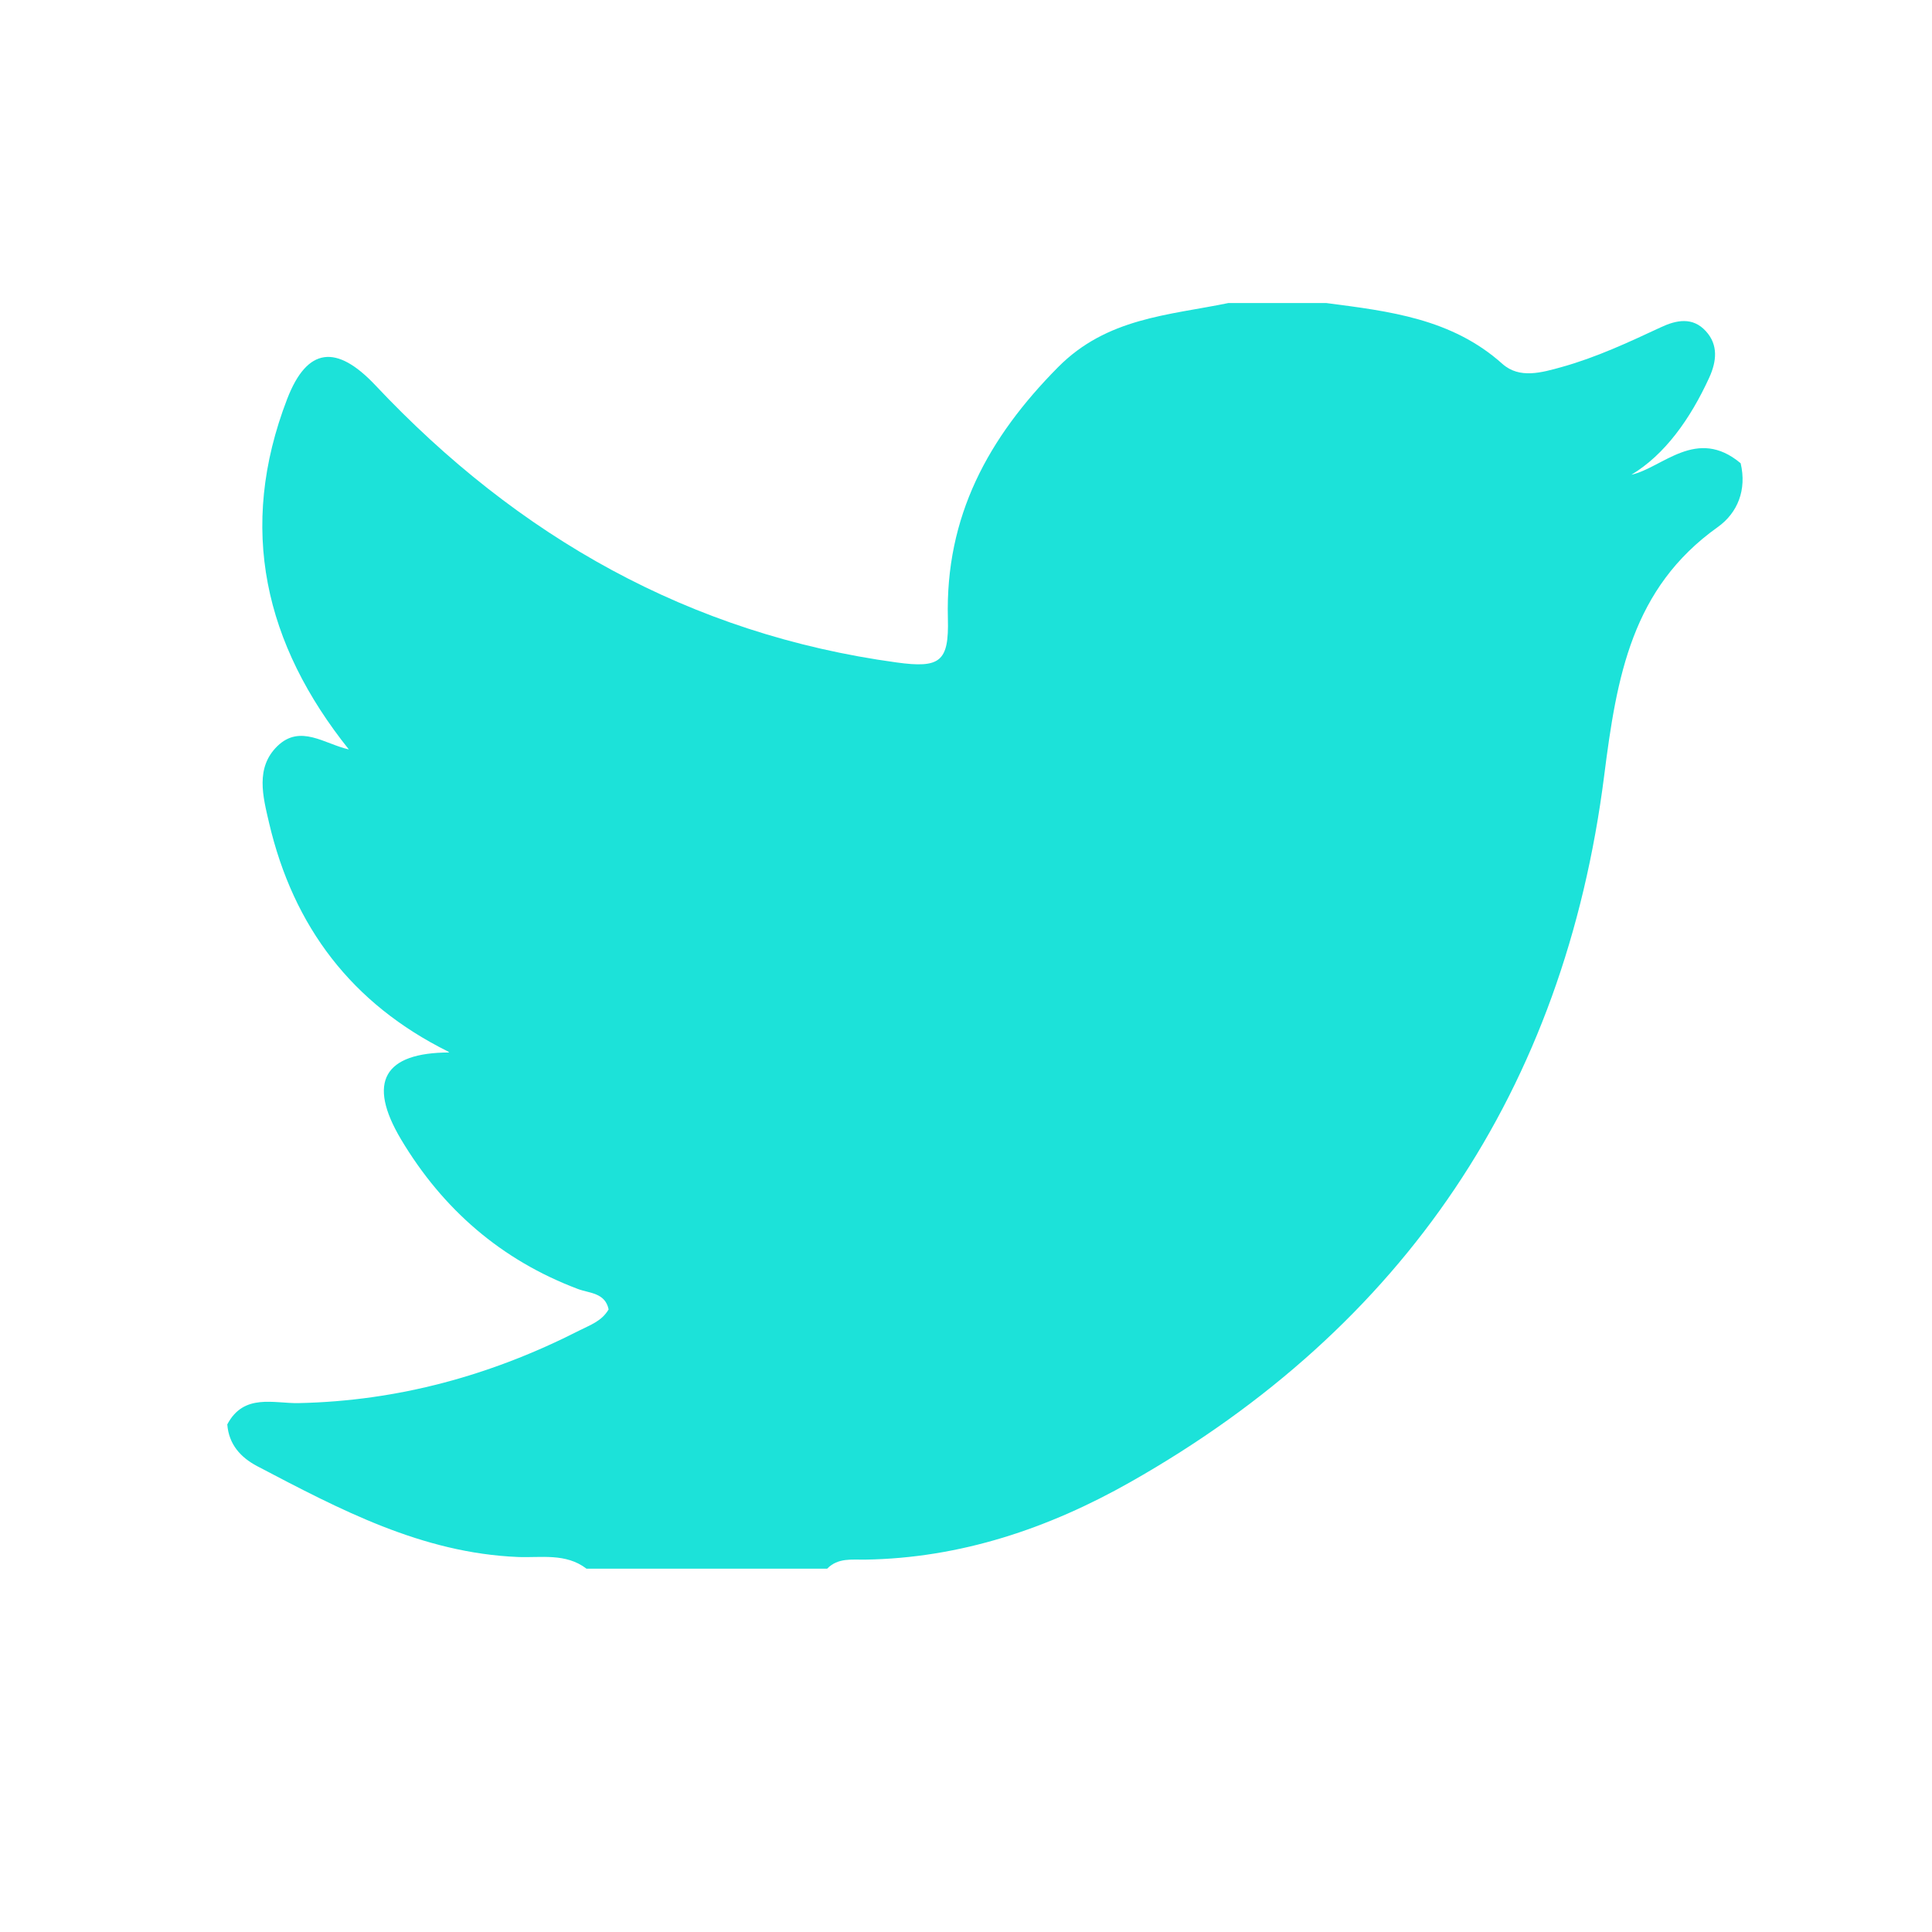 <svg width="50" height="50" viewBox="0 0 50 50" fill="none" xmlns="http://www.w3.org/2000/svg">
<path d="M31.788 7.843H34.327C35.949 8.055 37.57 8.242 38.882 9.417C39.324 9.811 39.899 9.643 40.423 9.497C41.312 9.249 42.146 8.86 42.98 8.471C43.382 8.282 43.805 8.195 44.147 8.57C44.475 8.928 44.424 9.355 44.237 9.768C43.745 10.844 43.082 11.771 42.22 12.286C43.026 12.107 43.909 11.033 45.048 11.989C45.209 12.673 44.974 13.272 44.452 13.643C42.232 15.226 41.842 17.505 41.516 20.074C40.483 28.2 36.337 34.344 29.255 38.355C27.136 39.556 24.854 40.326 22.385 40.363C22.045 40.368 21.685 40.311 21.408 40.597H15.178C14.642 40.186 13.993 40.319 13.408 40.295C10.916 40.193 8.791 39.063 6.654 37.943C6.229 37.718 5.922 37.383 5.882 36.864C6.31 36.05 7.09 36.326 7.73 36.312C10.304 36.258 12.715 35.595 15.002 34.429C15.27 34.292 15.573 34.193 15.751 33.887C15.66 33.45 15.249 33.471 14.954 33.358C12.976 32.612 11.459 31.298 10.377 29.484C9.493 27.997 9.943 27.242 11.627 27.238C11.602 27.233 11.62 27.219 11.597 27.214C9.112 25.98 7.594 23.991 6.963 21.294C6.804 20.61 6.605 19.869 7.178 19.31C7.772 18.732 8.405 19.258 9.028 19.395C6.853 16.674 6.141 13.678 7.432 10.325C7.952 8.976 8.714 8.909 9.715 9.971C13.408 13.895 17.852 16.413 23.202 17.144C24.332 17.3 24.561 17.125 24.531 16.007C24.461 13.362 25.575 11.328 27.381 9.504C28.649 8.223 30.236 8.162 31.788 7.843V7.843Z" fill="#1CE2D9"/>
</svg>
